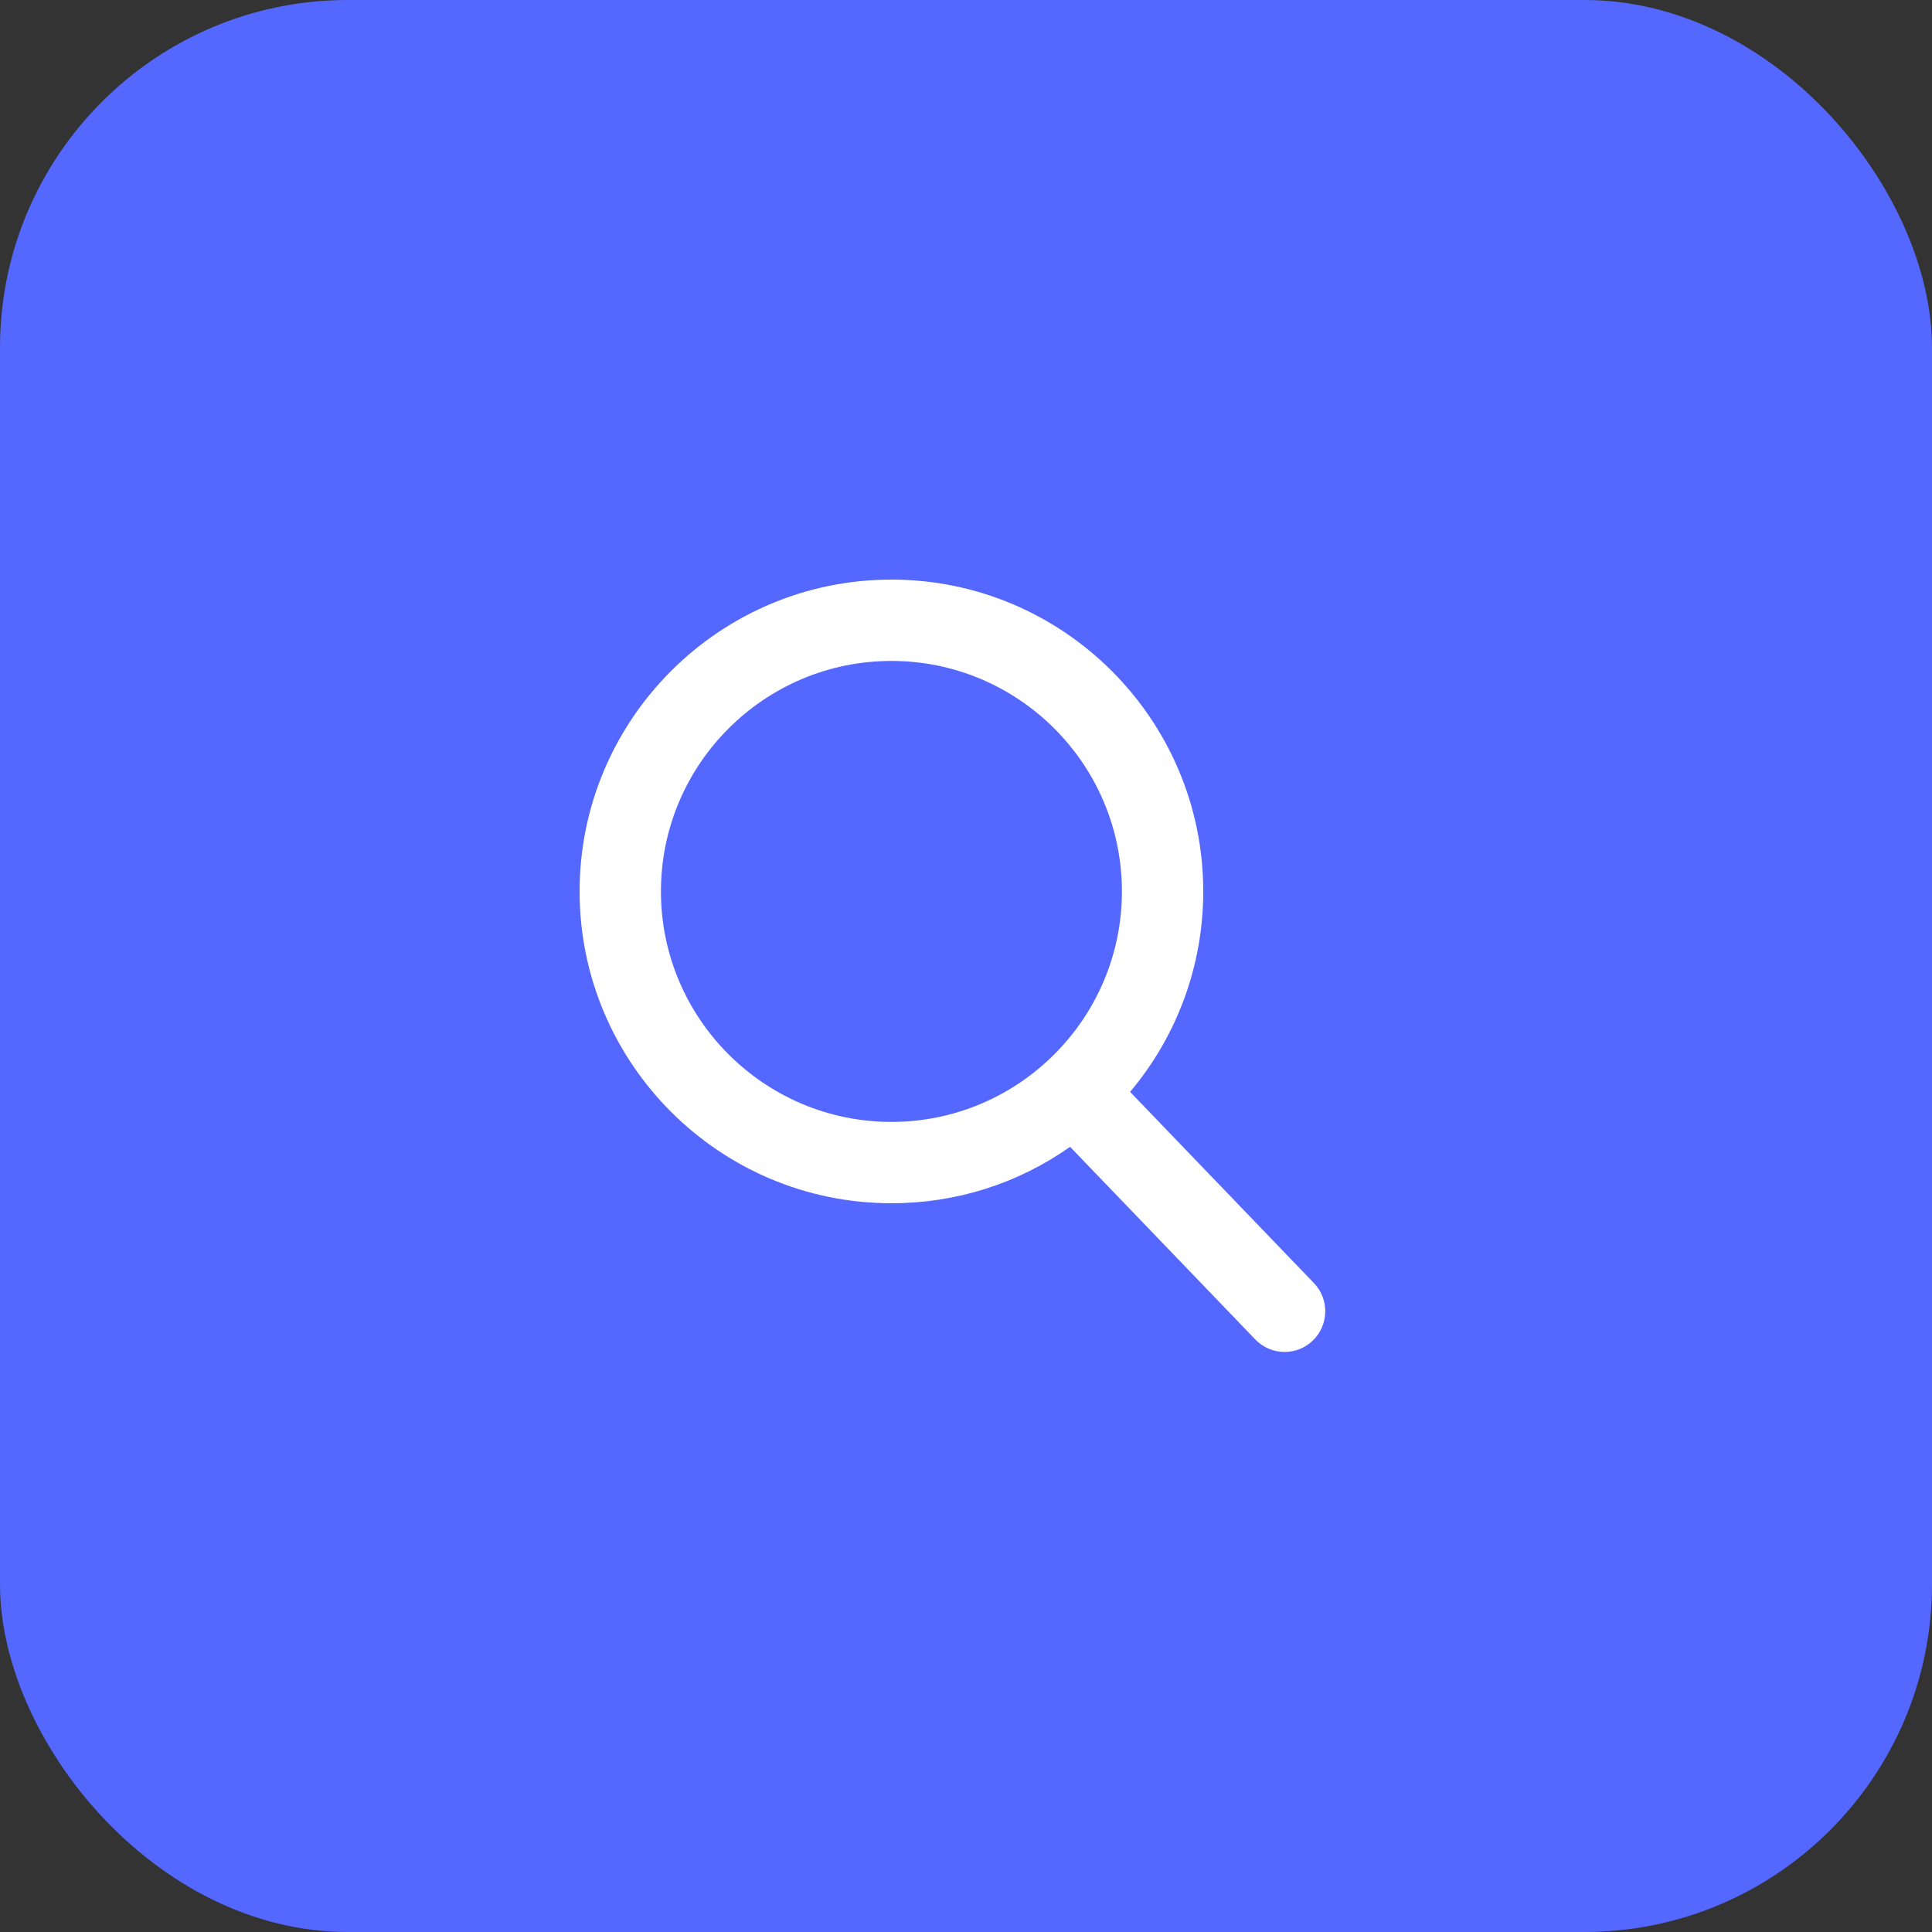 <svg width="50" height="50" viewBox="0 0 50 50" fill="none" xmlns="http://www.w3.org/2000/svg">
<rect x="0" y="0" width="50" height="50" fill="#333333" stroke="none"/>
<rect width="50" height="50" rx="9" fill="#5468FF"/>
<path fill-rule="evenodd" clip-rule="evenodd" d="M29.247 28.258L34.004 33.206C34.407 33.625 34.393 34.292 33.975 34.694C33.778 34.884 33.519 34.988 33.246 34.988C32.957 34.988 32.687 34.873 32.487 34.665L27.694 29.68C26.333 30.637 24.741 31.14 23.07 31.14C18.62 31.14 15 27.52 15 23.07C15 18.62 18.62 15 23.07 15C27.52 15 31.14 18.62 31.14 23.07C31.14 24.975 30.47 26.804 29.247 28.258ZM29.035 23.07C29.035 19.781 26.359 17.105 23.07 17.105C19.781 17.105 17.105 19.781 17.105 23.07C17.105 26.359 19.781 29.035 23.07 29.035C26.359 29.035 29.035 26.359 29.035 23.07Z" fill="white"/>
</svg>

